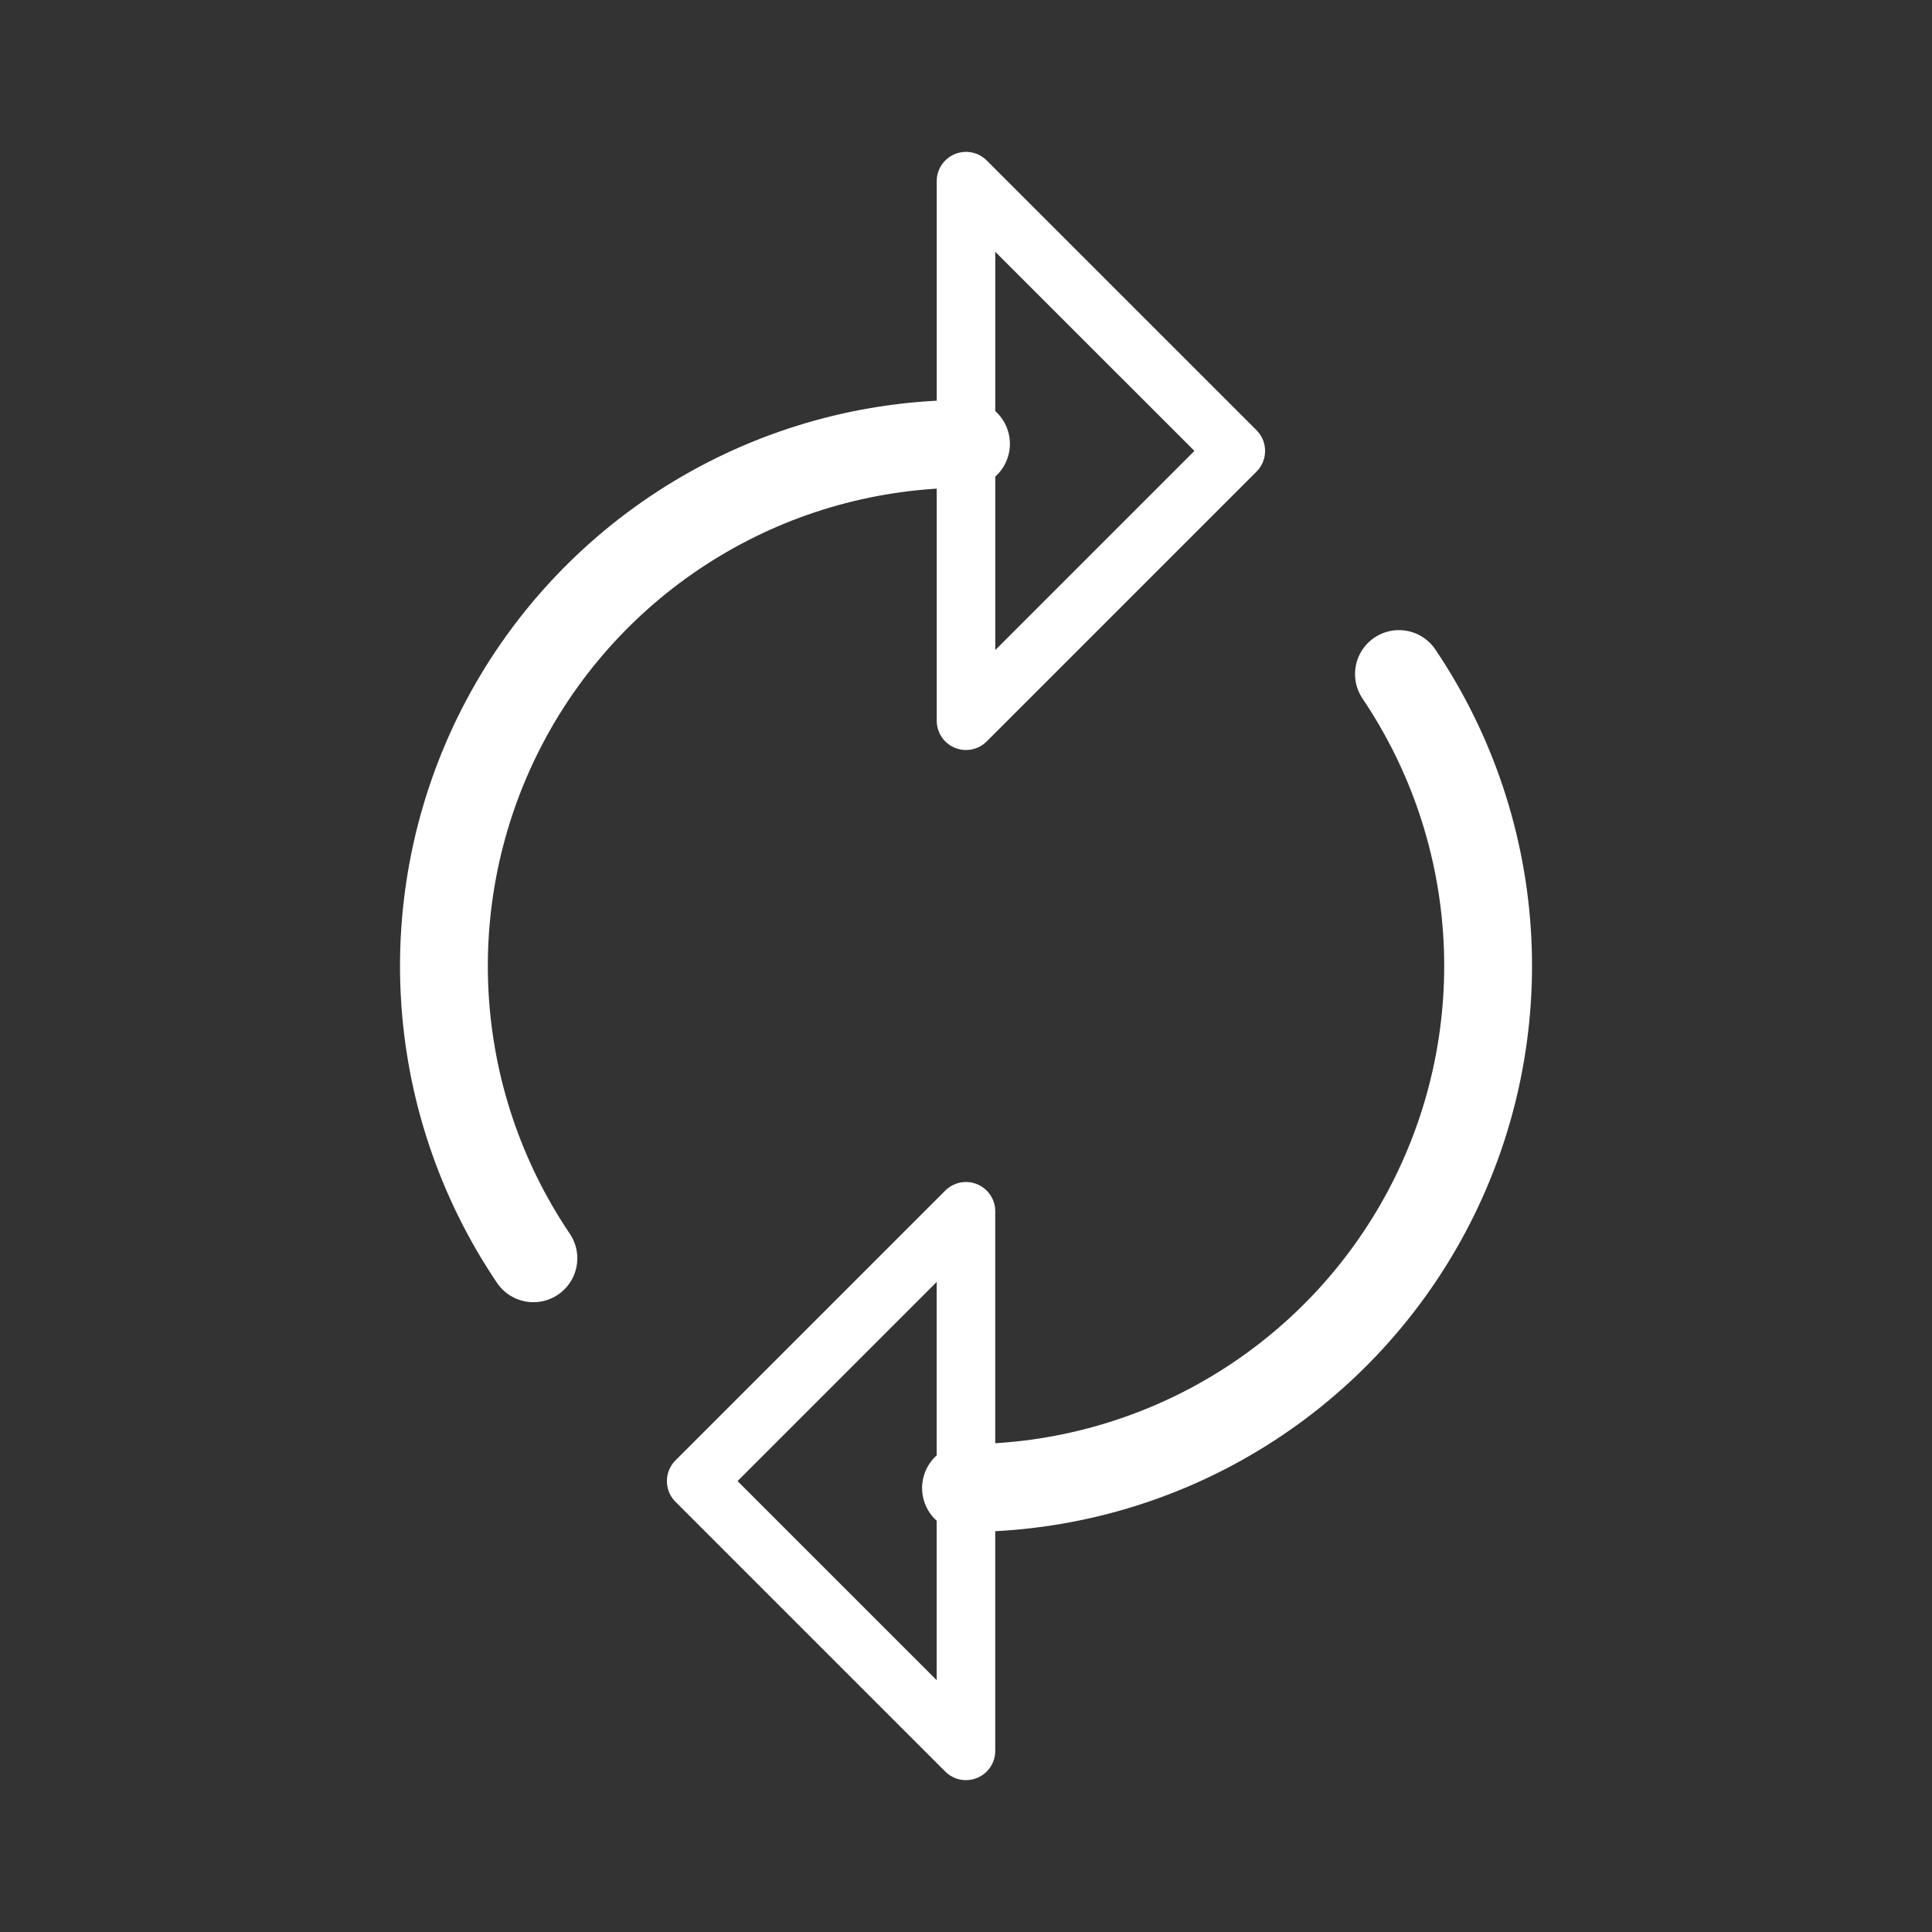 <svg width="66" height="66" viewBox="0 0 66 66" fill="none" xmlns="http://www.w3.org/2000/svg">
<rect x="0" y="0" width="66" height="66" fill="#333333" stroke="none"/>
<path d="M18.222 42.985C16.409 40.302 15.361 37.177 15.19 33.944C15.019 30.71 15.731 27.492 17.249 24.632C18.768 21.773 21.037 19.381 23.811 17.713C26.586 16.044 29.762 15.163 33 15.162M47.79 23.026C49.599 25.709 50.643 28.834 50.812 32.066C50.981 35.298 50.267 38.515 48.747 41.372C47.228 44.229 44.959 46.619 42.185 48.286C39.411 49.953 36.236 50.833 33 50.834" stroke="white" stroke-width="3" stroke-linecap="round" stroke-linejoin="round"/>
<path d="M33 24.621L42.217 15.404L33 6.188V24.621ZM32.999 41.379L23.782 50.596L32.999 59.812V41.379Z" stroke="white" stroke-width="2" stroke-linecap="round" stroke-linejoin="round"/>
</svg>
